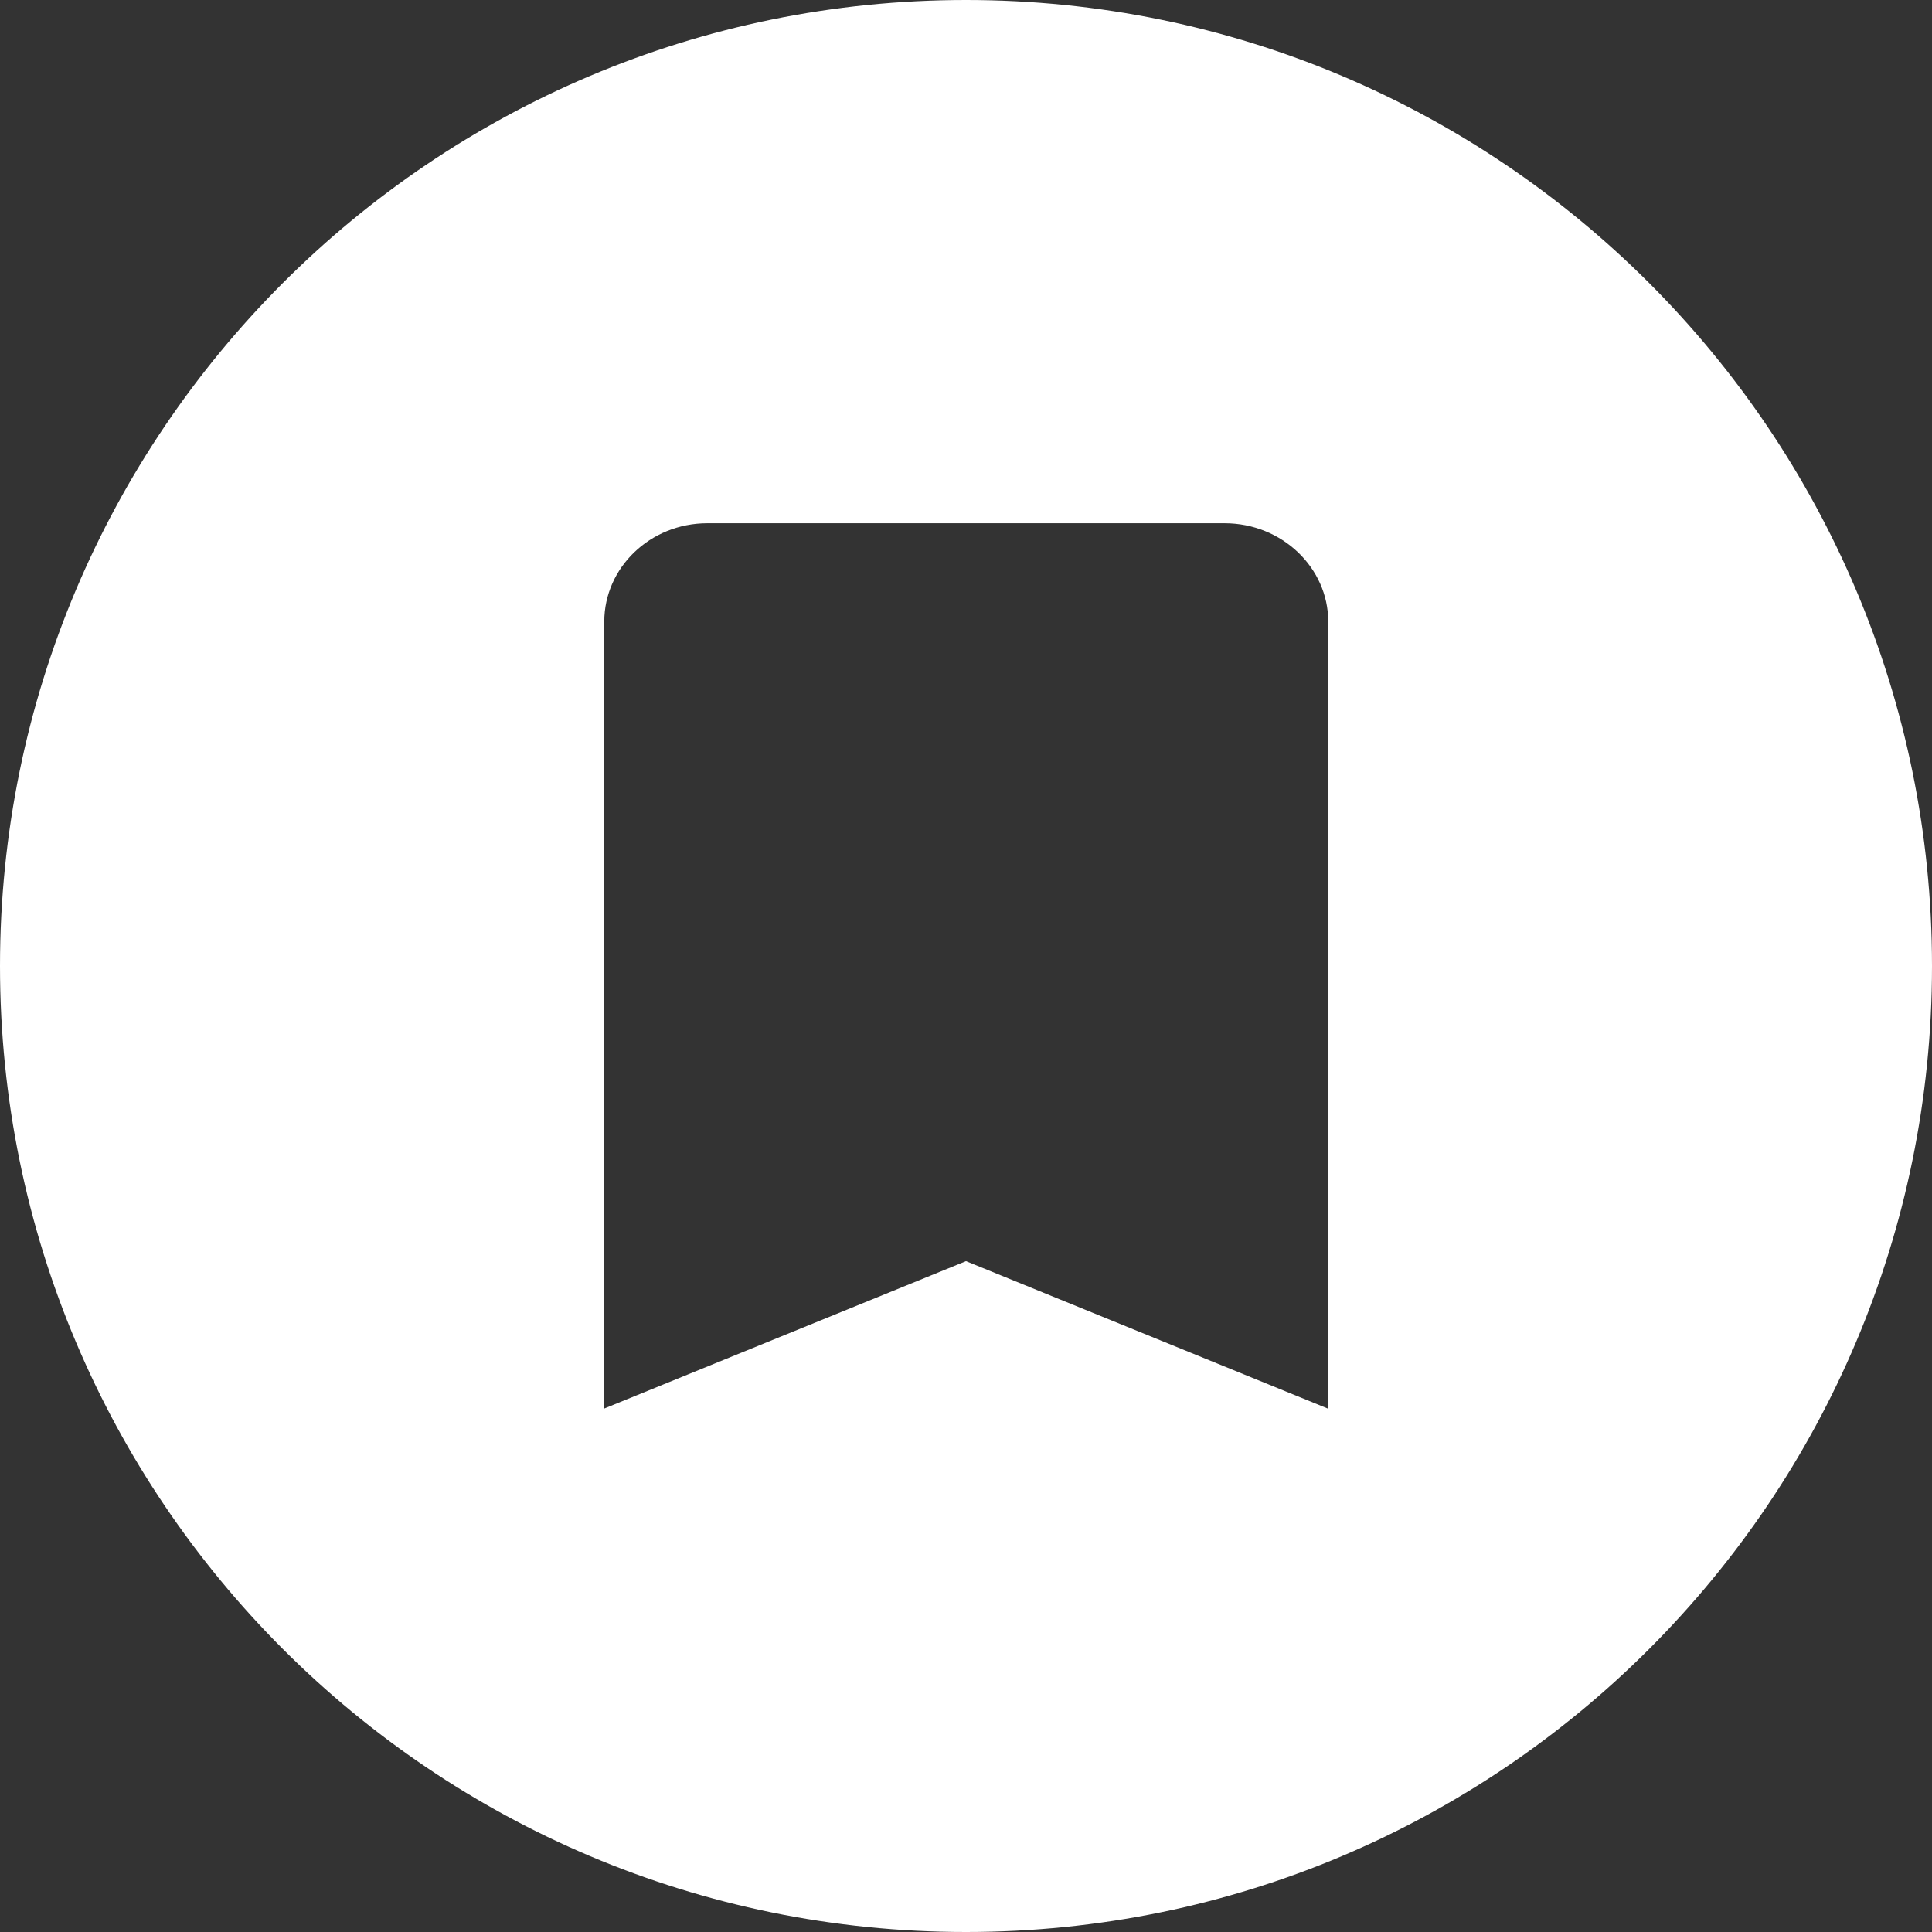<?xml version="1.0" encoding="UTF-8" standalone="no"?>
<svg width="48px" height="48px" viewBox="0 0 48 48" version="1.1" xmlns="http://www.w3.org/2000/svg" xmlns:xlink="http://www.w3.org/1999/xlink" xmlns:sketch="http://www.bohemiancoding.com/sketch/ns">
    <rect x="0" y="0" width="48" height="48" fill="#333333" stroke="none"/>
    <!-- Generator: Sketch 3.2.2 (9983) - http://www.bohemiancoding.com/sketch -->
    <title>Oval 17</title>
    <desc>Created with Sketch.</desc>
    <defs></defs>
    <g id="Page-1" stroke="none" stroke-width="1" fill="none" fill-rule="evenodd" sketch:type="MSPage">
        <g id="what-we-do" sketch:type="MSArtboardGroup" transform="translate(-1063, -4018)" fill="#FFFFFF">
            <g id="section-single-door" sketch:type="MSLayerGroup" transform="translate(0, 3728)">
                <g id="nudges" transform="translate(840, 60)" sketch:type="MSShapeGroup">
                    <g id="Group" transform="translate(199, 130)">
                        <path d="M48,148 C61.255,148 72,137.255 72,124 C72,110.745 61.255,100 48,100 C34.745,100 24,110.745 24,124 C24,137.255 34.745,148 48,148 Z M54.429,113 L41.571,113 C40.157,113 39.013,114.1 39.013,115.444 L39,135 L48,131.333 L57,135 L57,115.444 C57,114.1 55.843,113 54.429,113 Z" id="Oval-17"></path>
                    </g>
                </g>
            </g>
        </g>
    </g>
</svg>